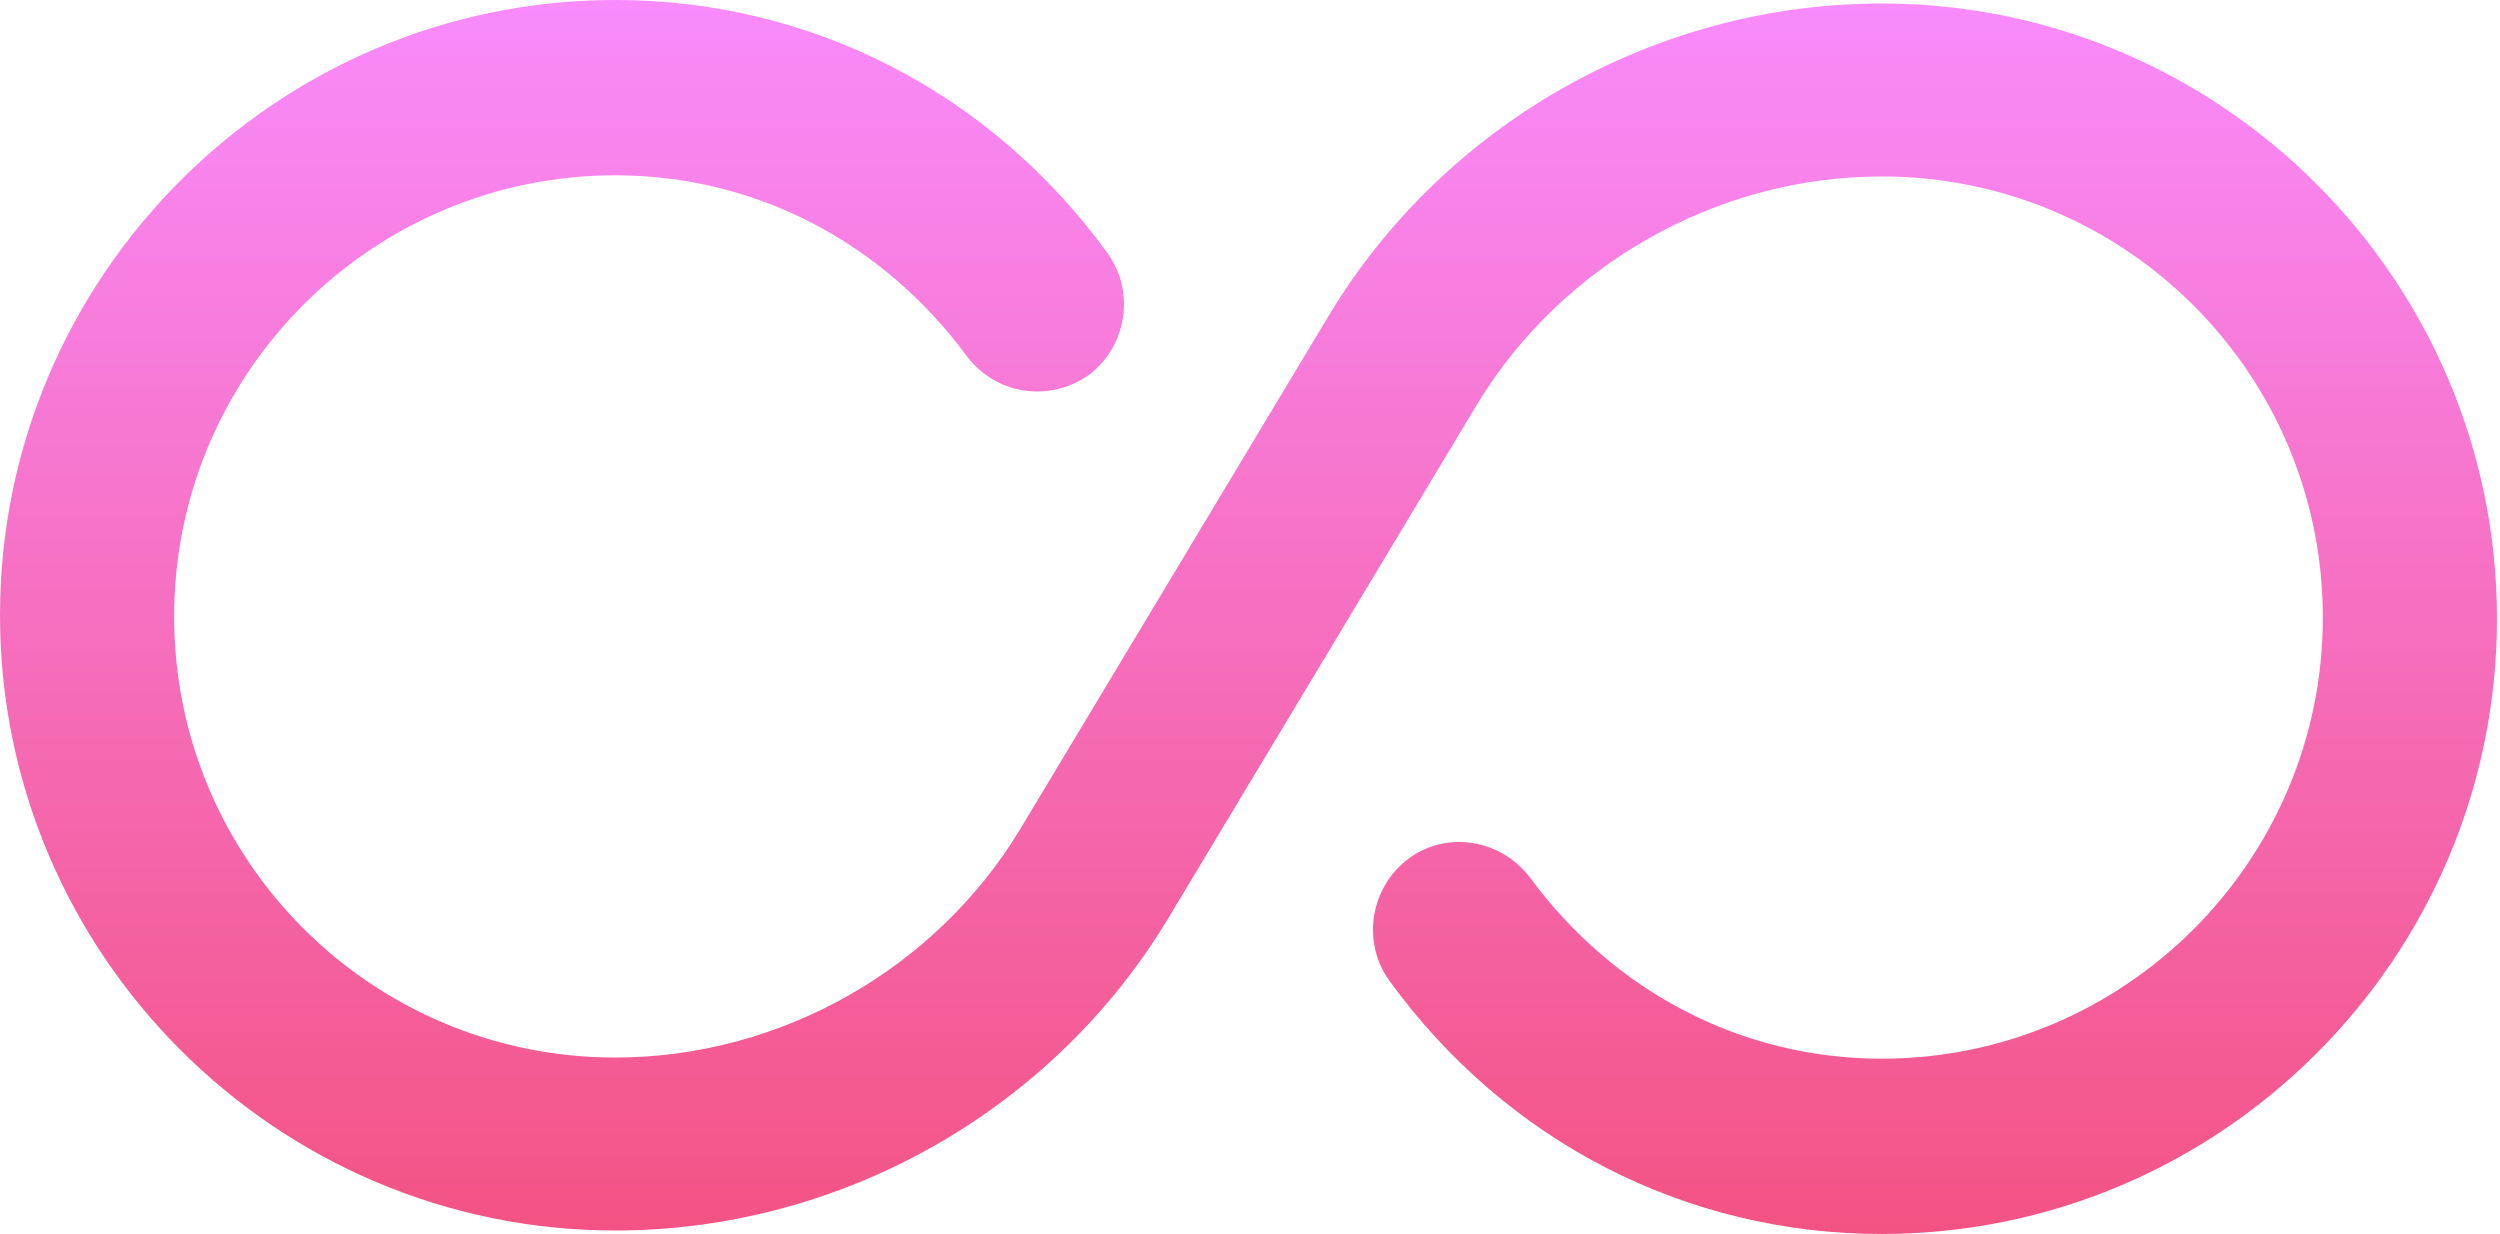 <svg width="156" height="77" viewBox="0 0 156 77" fill="none" xmlns="http://www.w3.org/2000/svg">
<path d="M117.42 77C105.251 77 94.022 71.278 86.706 61.209C84.968 58.818 85.475 55.414 87.865 53.603C90.256 51.792 93.661 52.371 95.472 54.762C100.76 61.933 108.728 66.062 117.42 66.062C132.56 66.062 144.945 53.748 144.945 38.536C144.945 23.325 132.632 11.011 117.42 11.011C107.134 11.011 97.427 16.515 92.139 25.28L72.944 57.225C65.7 69.322 52.444 76.783 38.392 76.783C17.24 76.783 0 59.543 0 38.391C0 17.24 17.24 0 38.392 0C50.561 0 61.788 5.722 69.104 15.791C70.843 18.181 70.336 21.586 67.945 23.397C65.483 25.136 62.151 24.628 60.34 22.238C55.052 15.067 47.084 10.938 38.392 10.938C23.252 10.938 10.866 23.252 10.866 38.464C10.866 53.675 23.18 65.99 38.392 65.99C48.678 65.99 58.384 60.484 63.672 51.72L82.867 19.776C90.111 7.679 103.368 0.218 117.42 0.218C138.572 0.218 155.811 17.457 155.811 38.609C155.811 59.76 138.572 77 117.42 77Z" fill="url(#paint0_linear_8544_12)"/>
<defs>
<linearGradient id="paint0_linear_8544_12" x1="77.906" y1="0" x2="77.906" y2="77" gradientUnits="userSpaceOnUse">
<stop stop-color="#F98BFC"/>
<stop offset="1" stop-color="#F35383"/>
</linearGradient>
</defs>
</svg>

